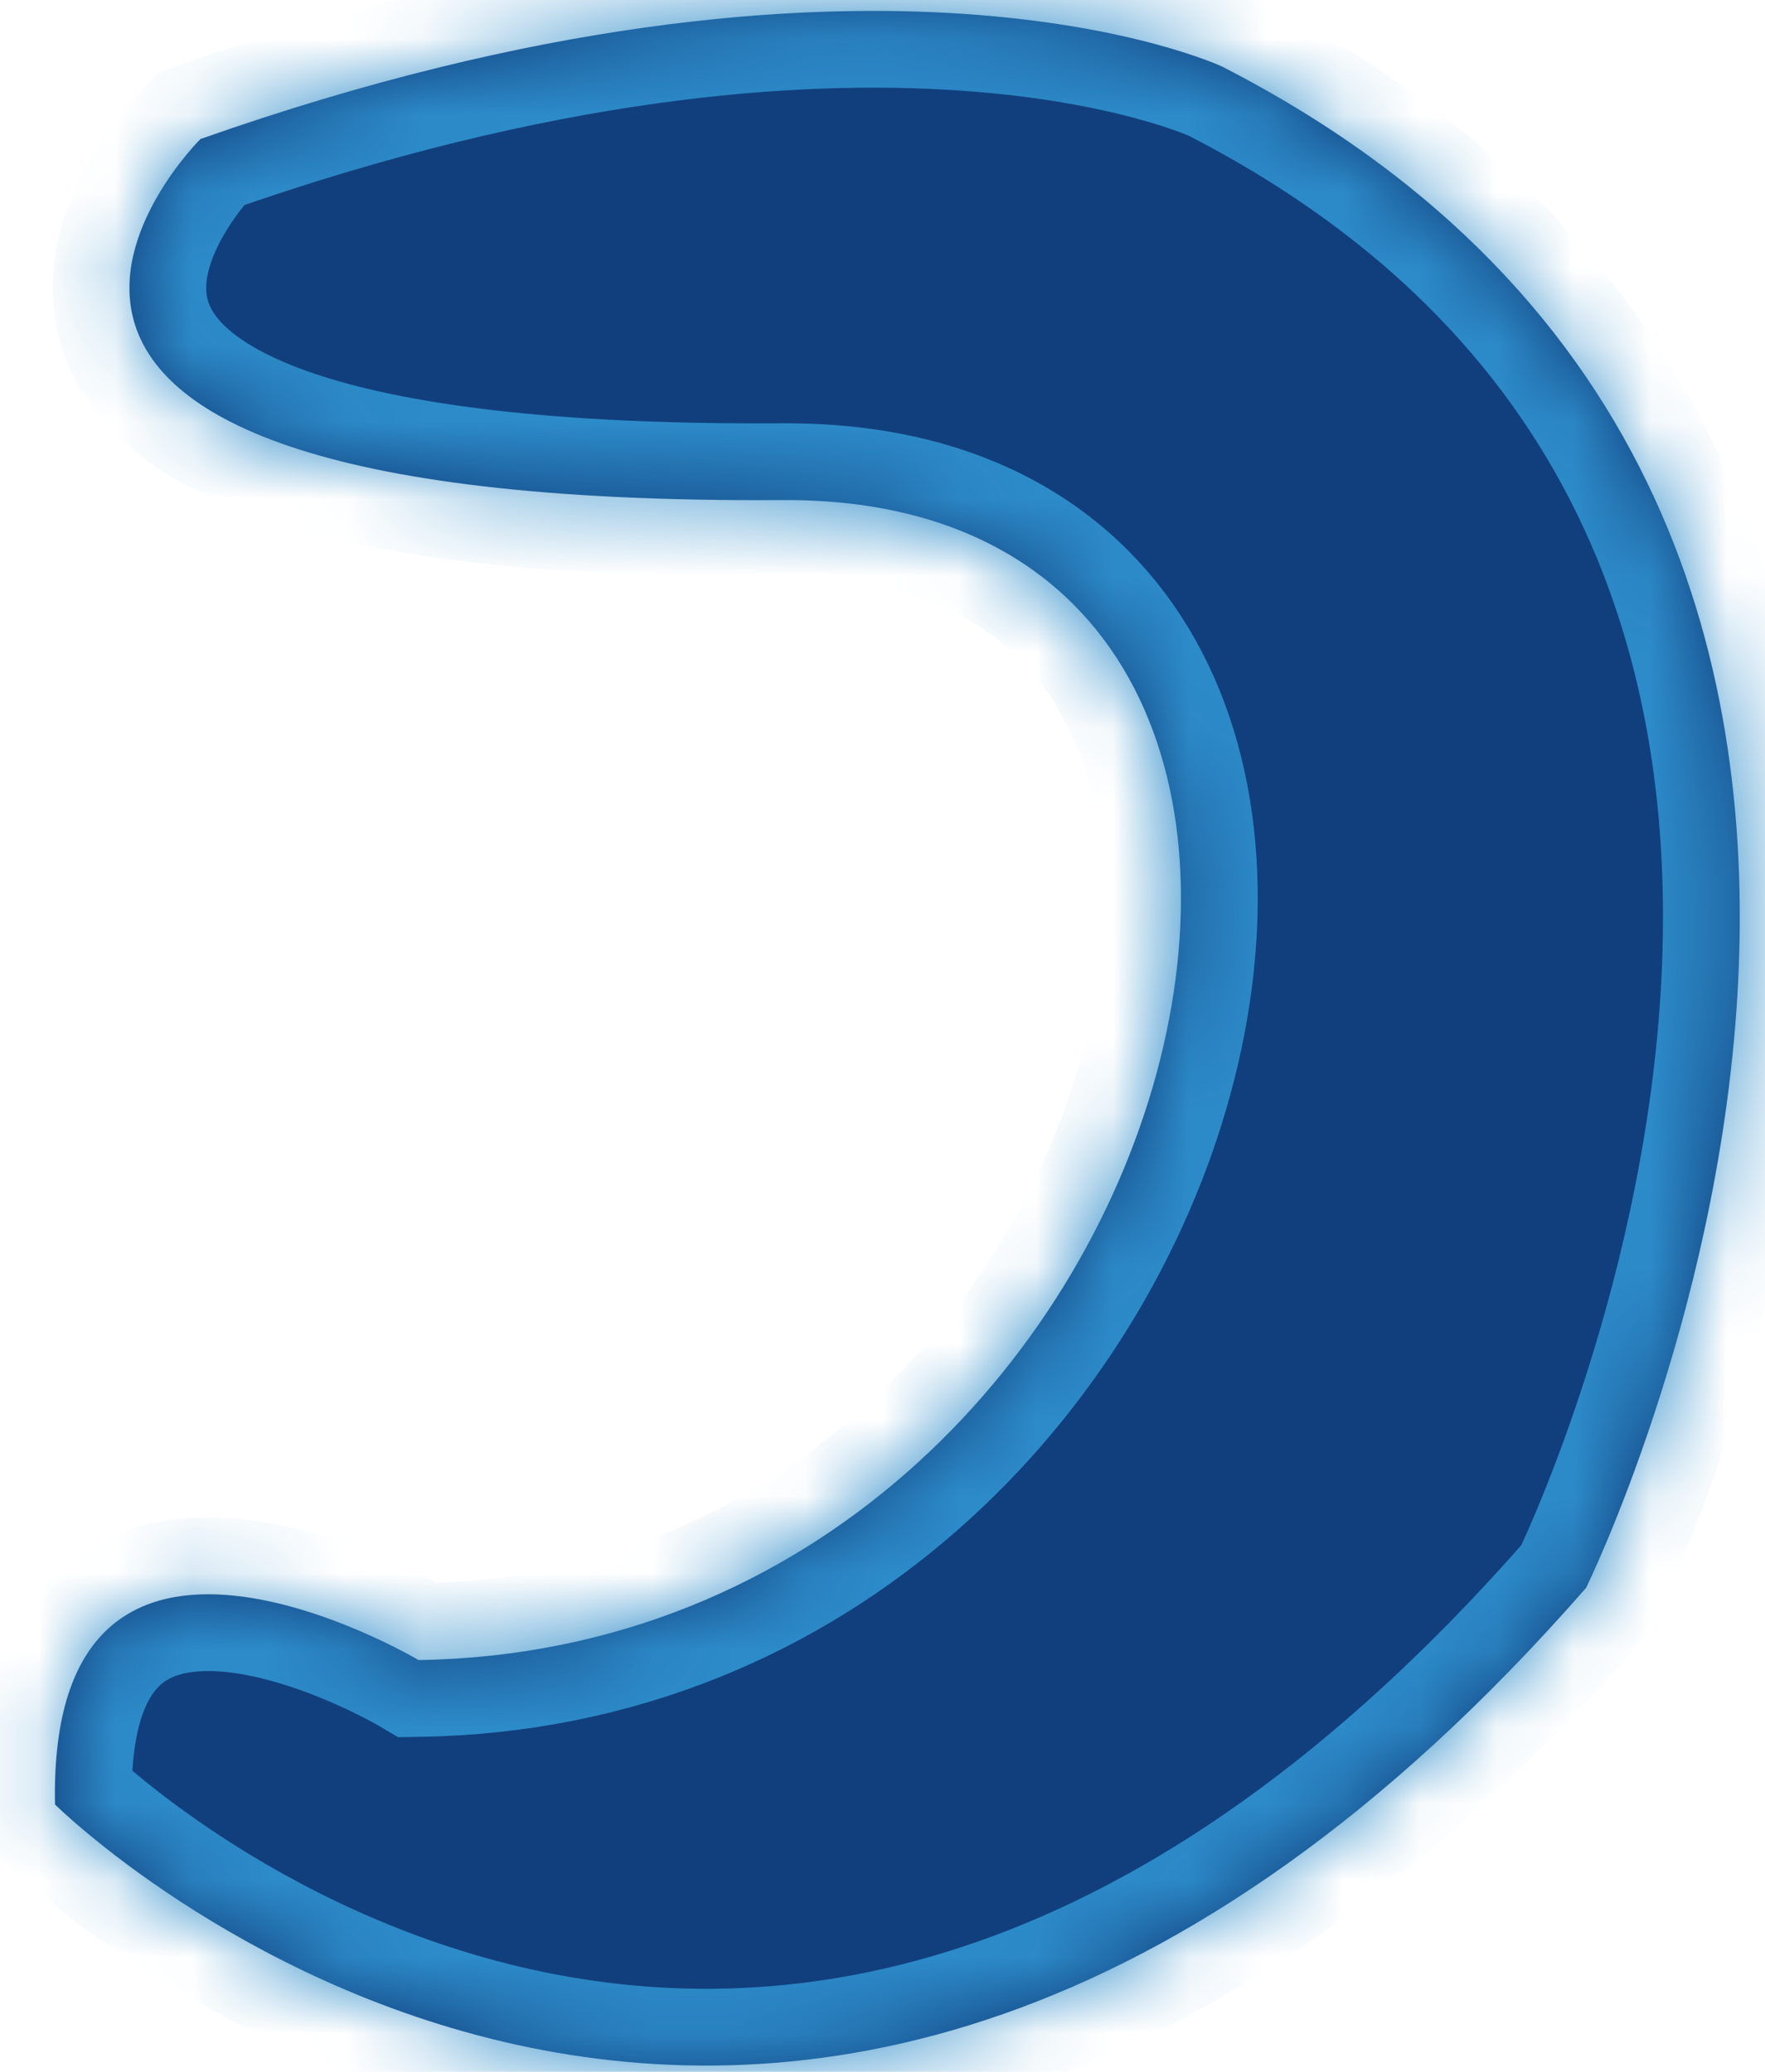 ﻿<?xml version="1.0" encoding="utf-8"?>
<svg version="1.1" xmlns:xlink="http://www.w3.org/1999/xlink" width="23px" height="27px" xmlns="http://www.w3.org/2000/svg">
  <defs>
    <mask fill="white" id="clip1146">
      <path d="M 15.931 0.87  C 15.931 0.87  11.387 -1.281  2.612 1.812  C 2.612 1.812  -2.218 6.598  10.192 6.517  C 19.214 6.459  15.757 21.47  5.455 21.634  C 5.455 21.634  0.62 18.767  0.717 23.516  C 0.717 23.516  10.083 32.802  20.669 20.692  C 20.669 20.692  27.499 6.81  15.931 0.87  Z " fill-rule="evenodd" />
    </mask>
  </defs>
  <g transform="matrix(1 0 0 1 -1258 -743 )">
    <path d="M 15.931 0.87  C 15.931 0.87  11.387 -1.281  2.612 1.812  C 2.612 1.812  -2.218 6.598  10.192 6.517  C 19.214 6.459  15.757 21.47  5.455 21.634  C 5.455 21.634  0.62 18.767  0.717 23.516  C 0.717 23.516  10.083 32.802  20.669 20.692  C 20.669 20.692  27.499 6.81  15.931 0.87  Z " fill-rule="nonzero" fill="#113f7d" stroke="none" transform="matrix(1 0 0 1 1258 743 )" />
    <path d="M 15.931 0.87  C 15.931 0.87  11.387 -1.281  2.612 1.812  C 2.612 1.812  -2.218 6.598  10.192 6.517  C 19.214 6.459  15.757 21.47  5.455 21.634  C 5.455 21.634  0.62 18.767  0.717 23.516  C 0.717 23.516  10.083 32.802  20.669 20.692  C 20.669 20.692  27.499 6.81  15.931 0.87  Z " stroke-width="2.001" stroke="#2d8bc9" fill="none" transform="matrix(1 0 0 1 1258 743 )" mask="url(#clip1146)" />
  </g>
</svg>